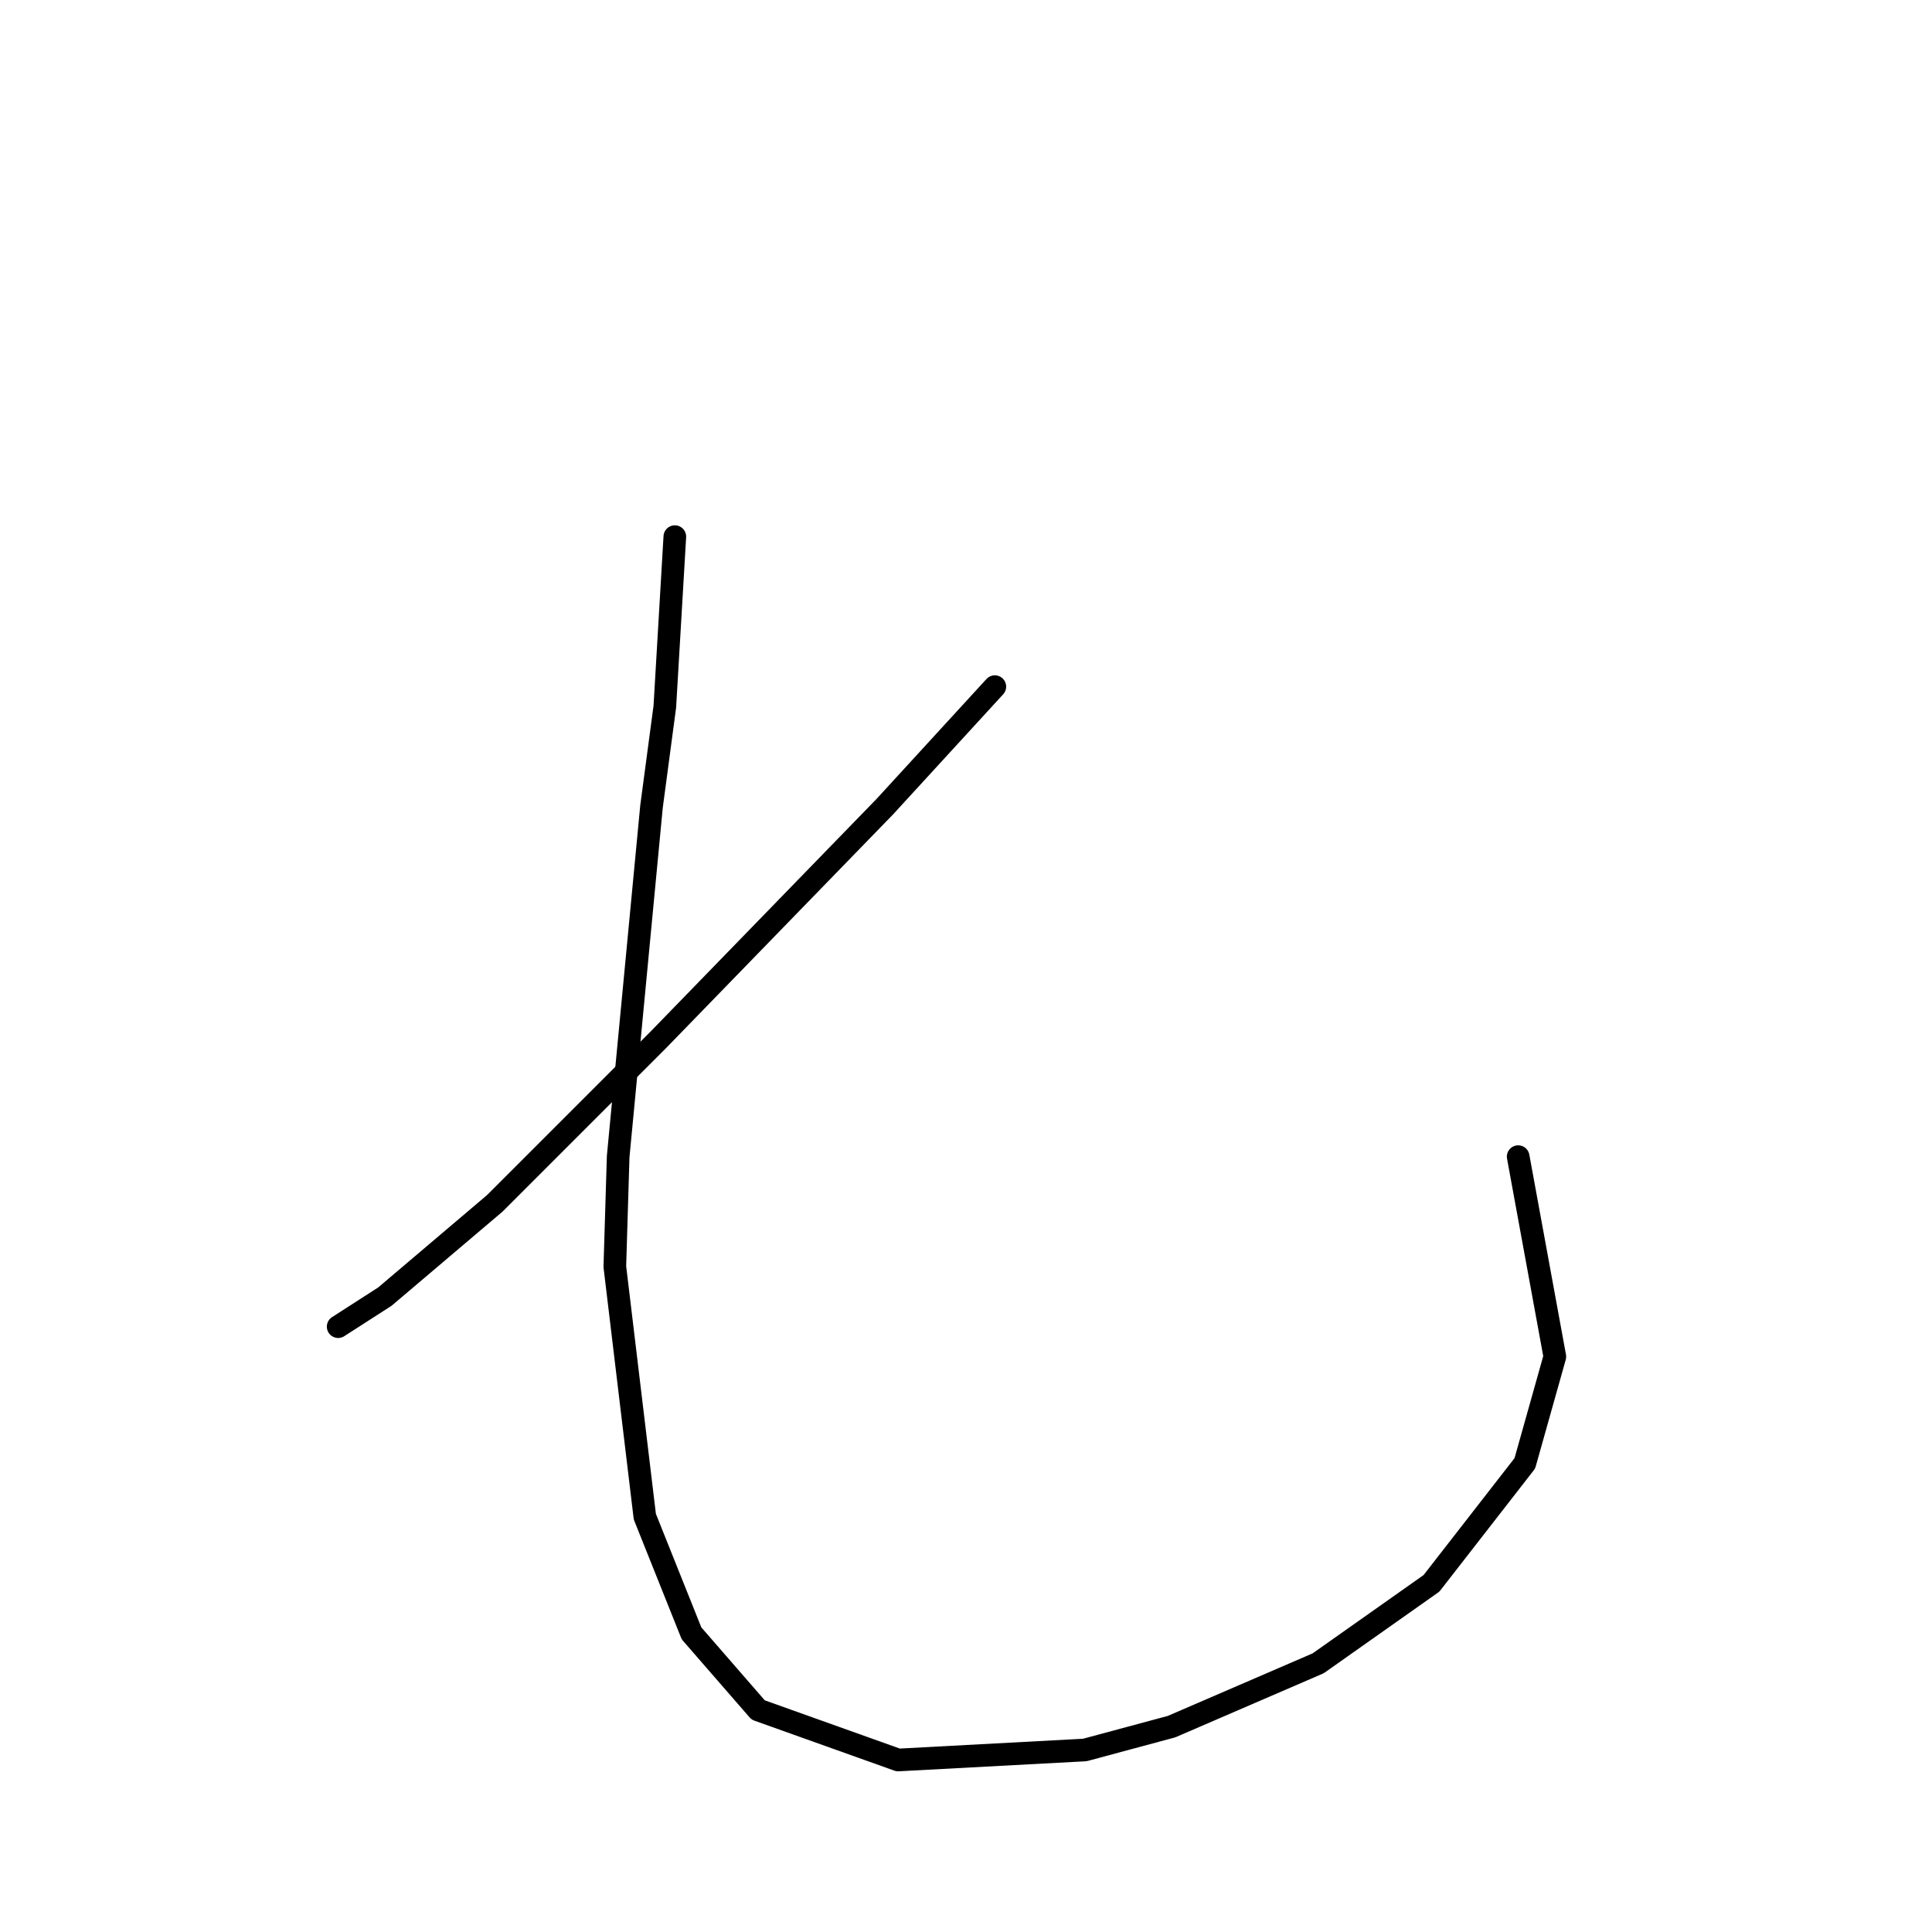 <?xml version="1.0" standalone="no"?>
    <svg width="256" height="256" xmlns="http://www.w3.org/2000/svg" version="1.1">
    <polyline stroke="black" stroke-width="3" stroke-linecap="round" fill="transparent" stroke-linejoin="round" points="131.821 90.983 117.245 106.884 87.21 137.802 65.567 159.445 50.992 171.812 44.808 175.788 44.808 175.788 " />
        <polyline stroke="black" stroke-width="3" stroke-linecap="round" fill="transparent" stroke-linejoin="round" points="89.418 71.107 88.093 93.633 86.327 106.884 81.91 153.261 81.468 167.837 85.443 200.964 91.627 216.423 100.461 226.582 119.012 233.207 143.746 231.882 155.23 228.79 174.664 220.398 189.682 209.798 202.049 193.897 206.024 179.763 201.166 153.261 201.166 153.261 " />
        </svg>